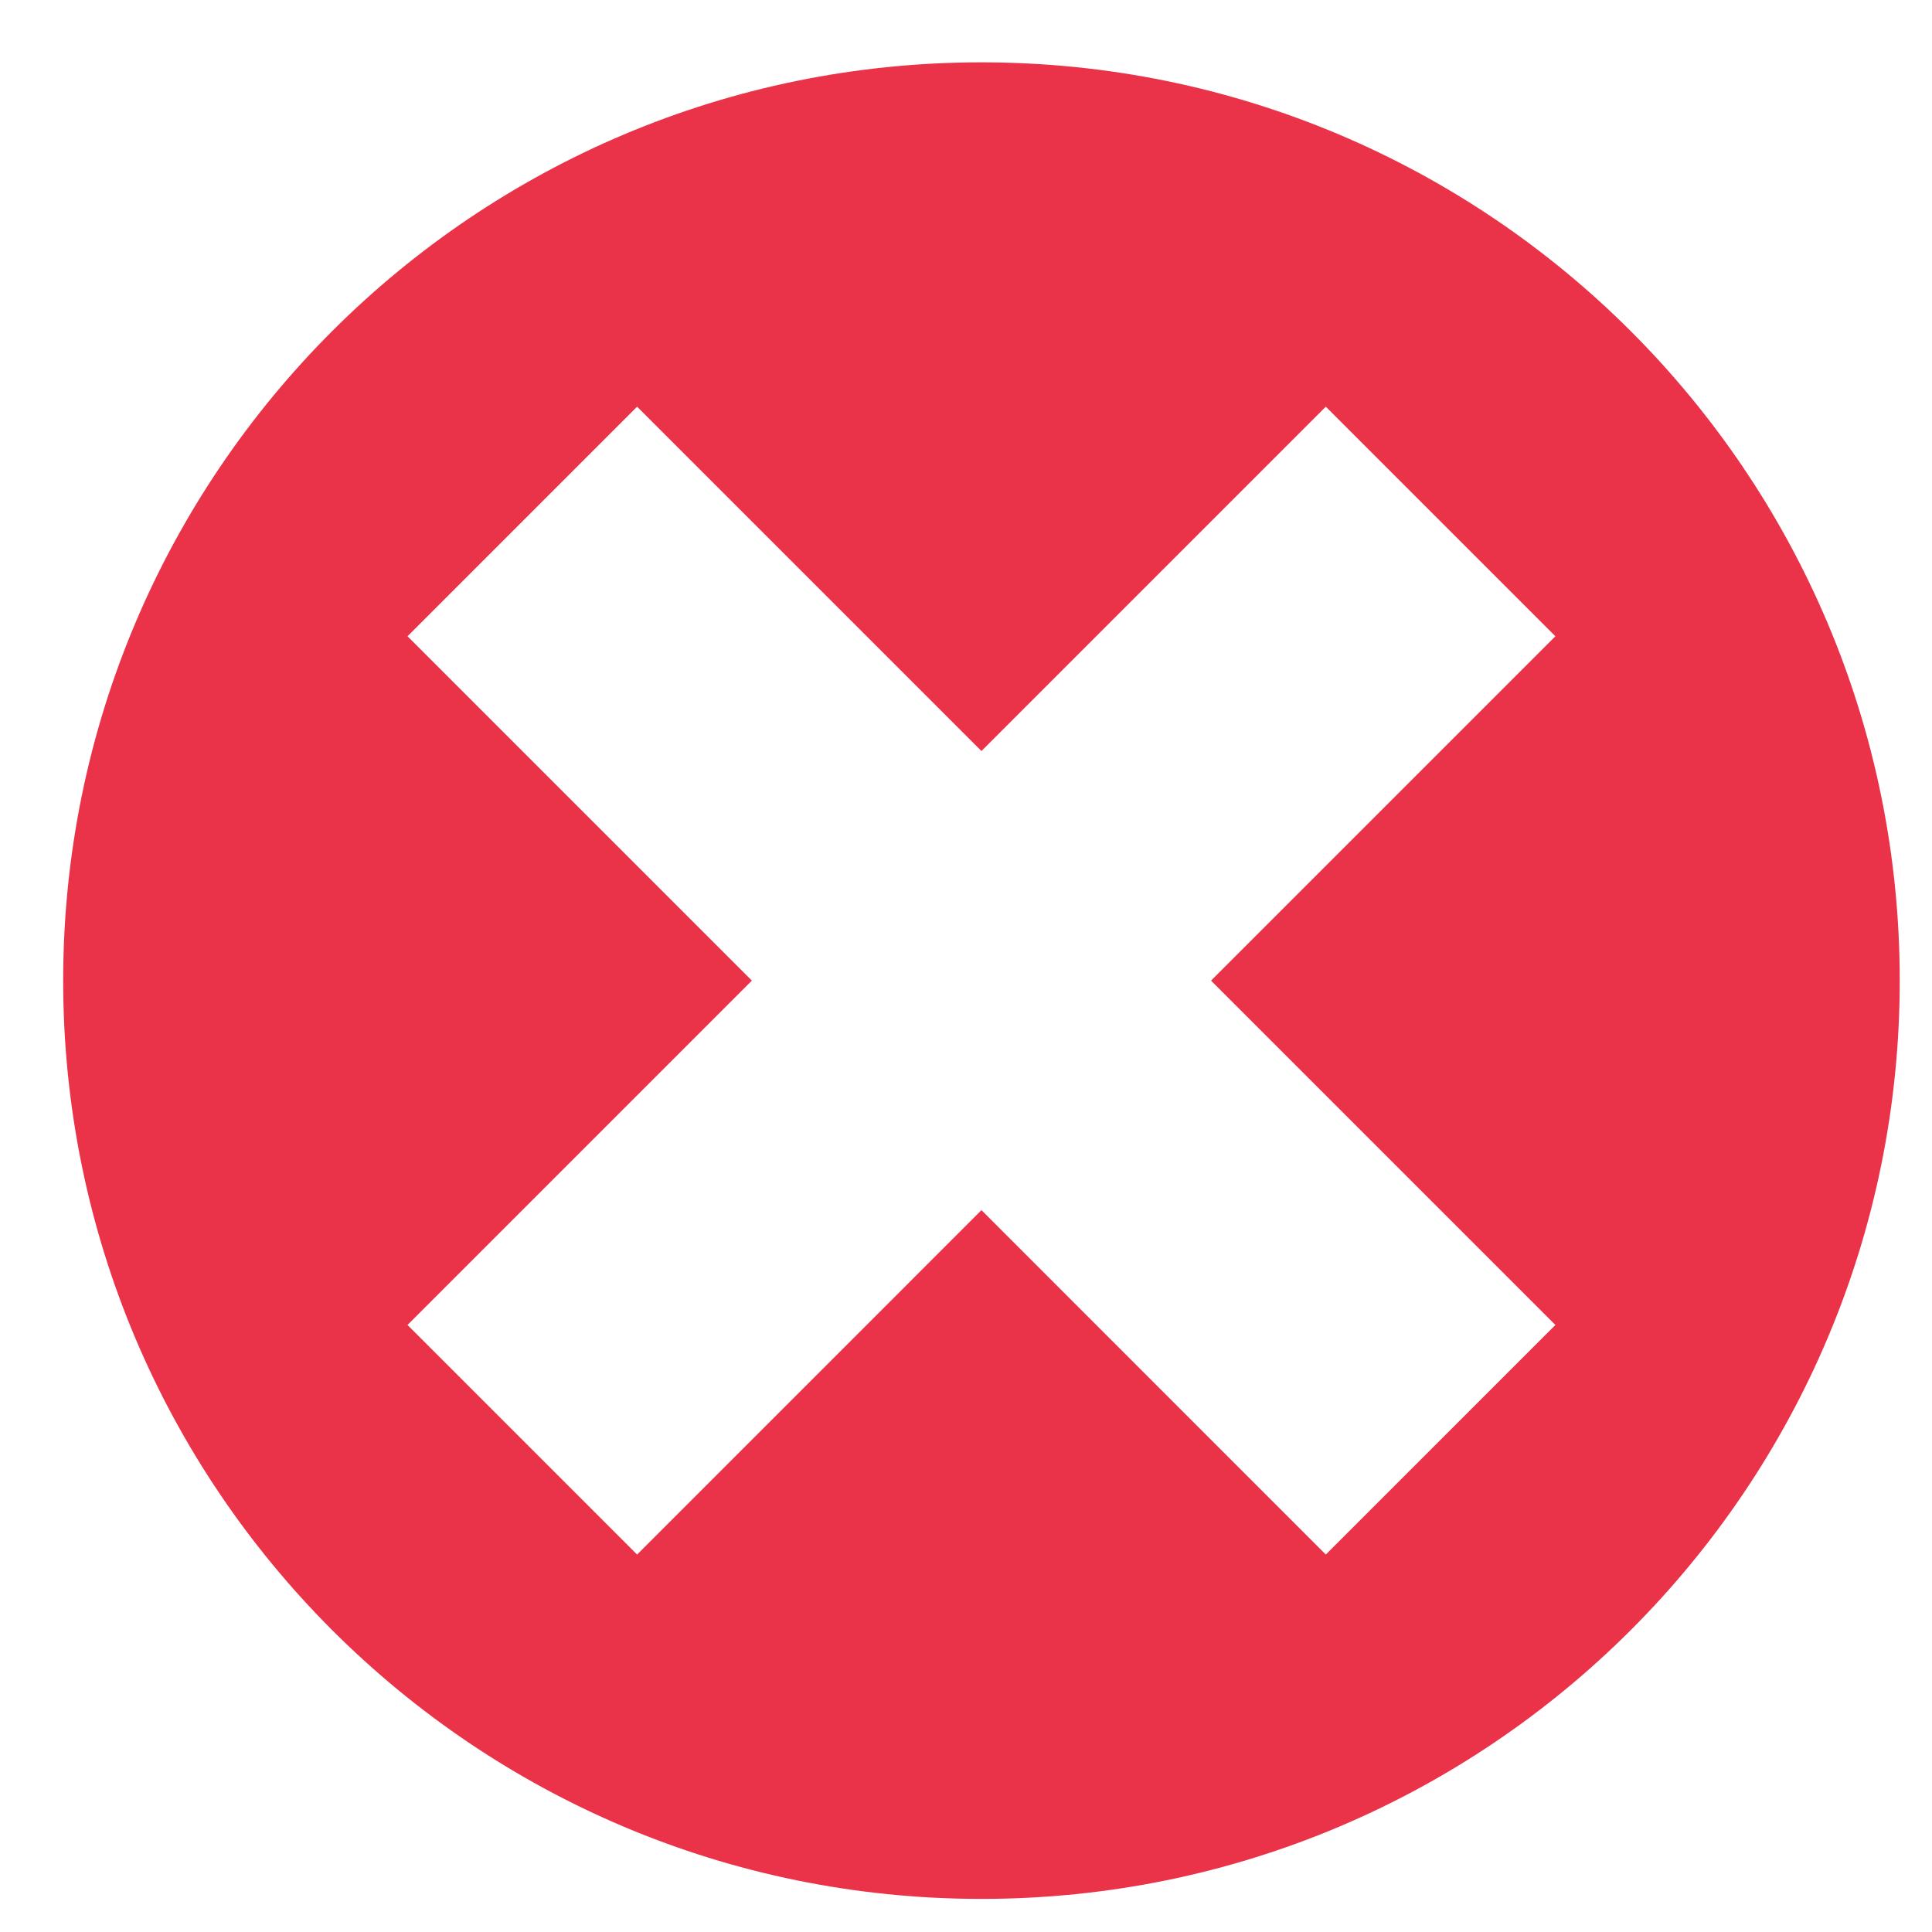 <svg width="30" height="30" viewBox="0 0 30 30" fill="none" xmlns="http://www.w3.org/2000/svg">
<path d="M15.24 0.968C23.118 0.968 29.499 7.349 29.499 15.227C29.499 23.105 23.118 29.486 15.24 29.486C7.362 29.486 0.981 23.105 0.981 15.227C0.981 7.349 7.362 0.968 15.24 0.968ZM24.152 20.574L18.805 15.227L24.152 9.88L20.587 6.315L15.24 11.662L9.893 6.315L6.328 9.88L11.675 15.227L6.328 20.574L9.893 24.139L15.24 18.791L20.587 24.139L24.152 20.574Z" fill="#EA3349"/>
</svg>
